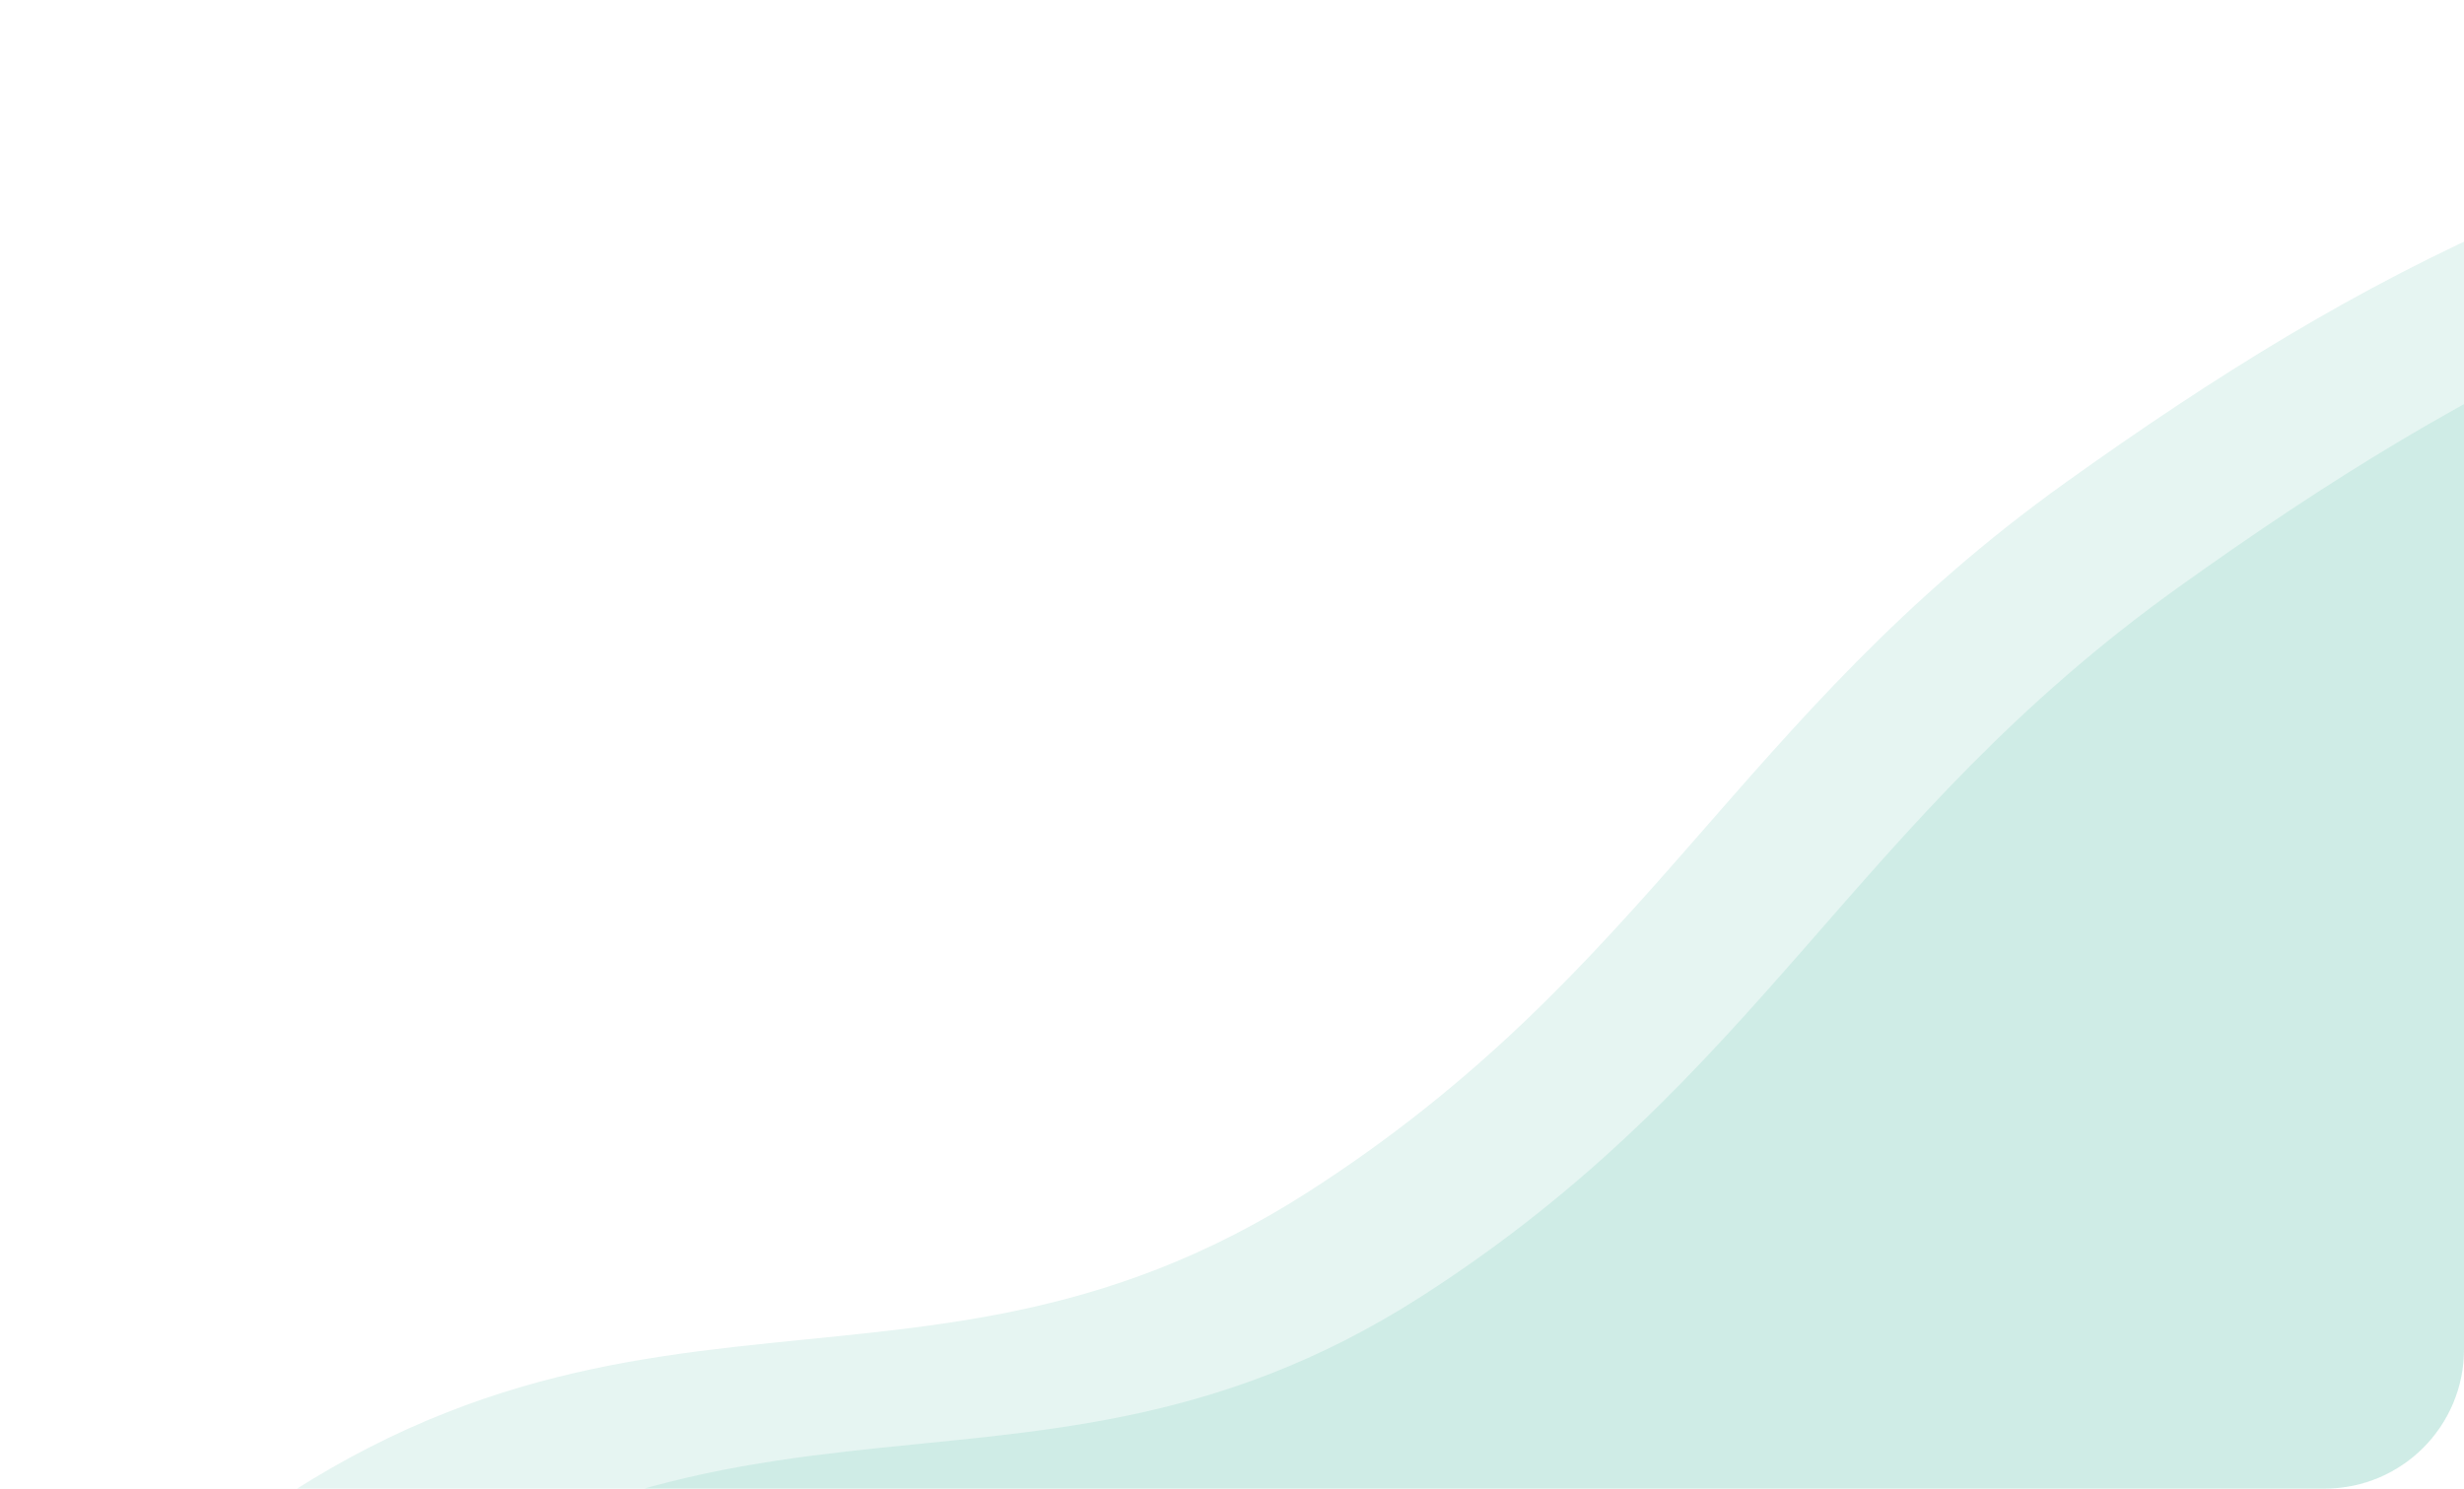 <svg width="283" height="171" viewBox="0 0 283 171" fill="none" xmlns="http://www.w3.org/2000/svg">
<g clip-path="url(#clip0_1_19)">
<path d="M150.285 136.9C102.725 167.432 67.285 137.4 14.294 186.4C-24.712 222.469 68.494 261.3 119.294 272.9C182.794 287.4 229.294 245.4 306.794 215.9C384.294 186.4 408.294 138.4 441.794 93.4C475.294 48.4 407.5 2.531 353 8.531C303.569 13.973 271.187 31.137 237.285 55.4C199.427 82.495 189.462 111.75 150.285 136.9Z" fill="#079C7C" fill-opacity="0.1"/>
<path d="M163.285 148.9C115.725 179.432 80.285 149.4 27.294 198.4C-11.713 234.469 81.494 273.3 132.294 284.9C195.794 299.4 242.294 257.4 319.794 227.9C397.294 198.4 421.294 150.4 454.794 105.4C488.294 60.4 420.5 14.531 366 20.531C316.569 25.973 284.187 43.137 250.285 67.4C212.427 94.495 202.462 123.75 163.285 148.9Z" fill="#079C7C" fill-opacity="0.1"/>
</g>
<defs>
<clipPath id="clip0_1_19">
<rect width="283" height="171" rx="16" fill="white"/>
</clipPath>
</defs>
</svg>
